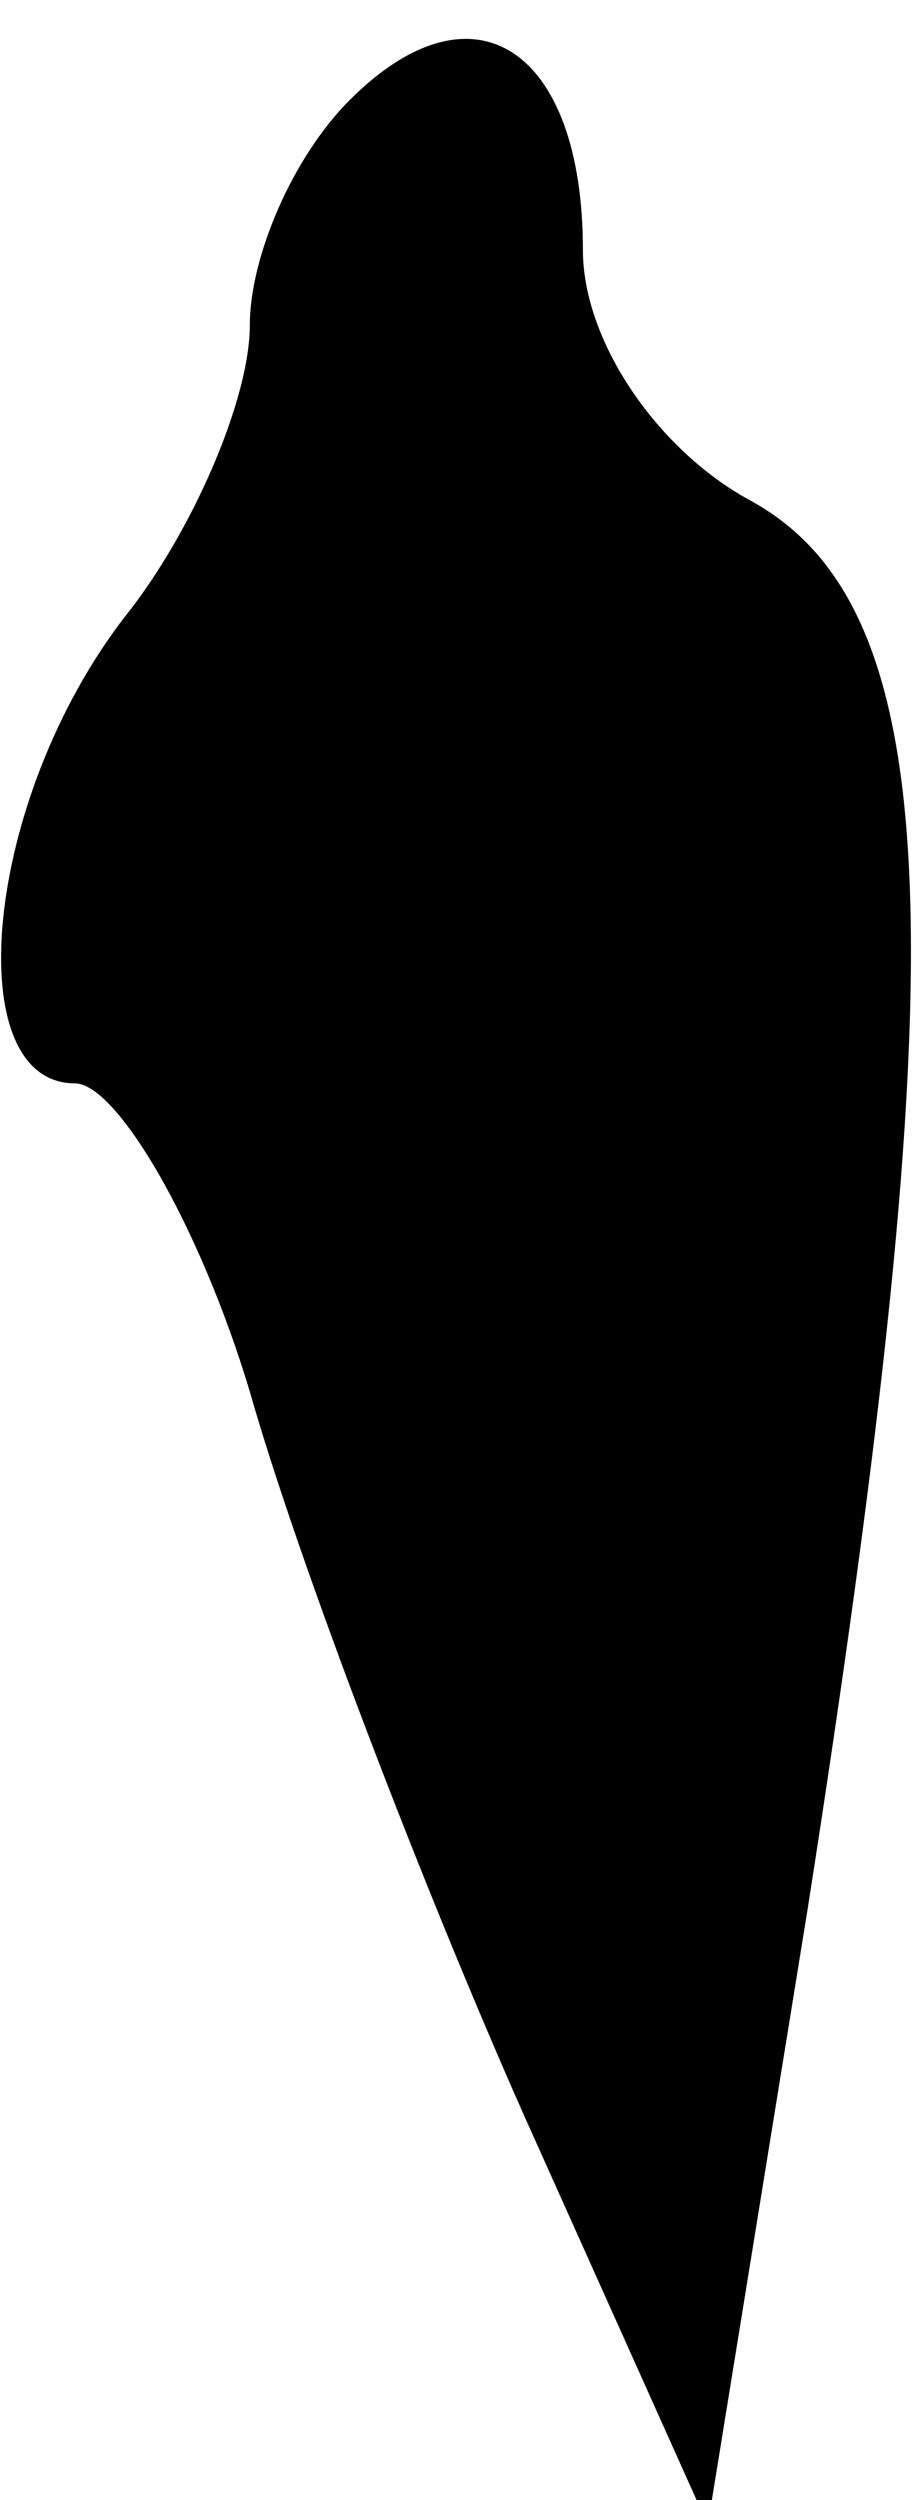 <?xml version="1.0" standalone="no"?>
<!DOCTYPE svg PUBLIC "-//W3C//DTD SVG 20010904//EN"
 "http://www.w3.org/TR/2001/REC-SVG-20010904/DTD/svg10.dtd">
<svg version="1.0" xmlns="http://www.w3.org/2000/svg"
 width="11pt" height="30pt" viewBox="0 0 11 30"
 preserveAspectRatio="xMidYMid meet">
<g transform="translate(0,30) scale(0.1,-0.1)"
fill="#000000" stroke="none">
<path fill="#000000" stroke="none" d="M42 288 c-7 -7 -12 -19 -12 -27 0 -9
-7 -25 -15 -35 -17 -22 -20 -56 -6 -56 5 0 15 -17 21 -37 6 -21 21 -60 33 -87
l22 -49 12 74 c18 115 17 156 -7 169 -11 6 -20 19 -20 30 0 24 -13 33 -28 18z"/>
</g>
</svg>
